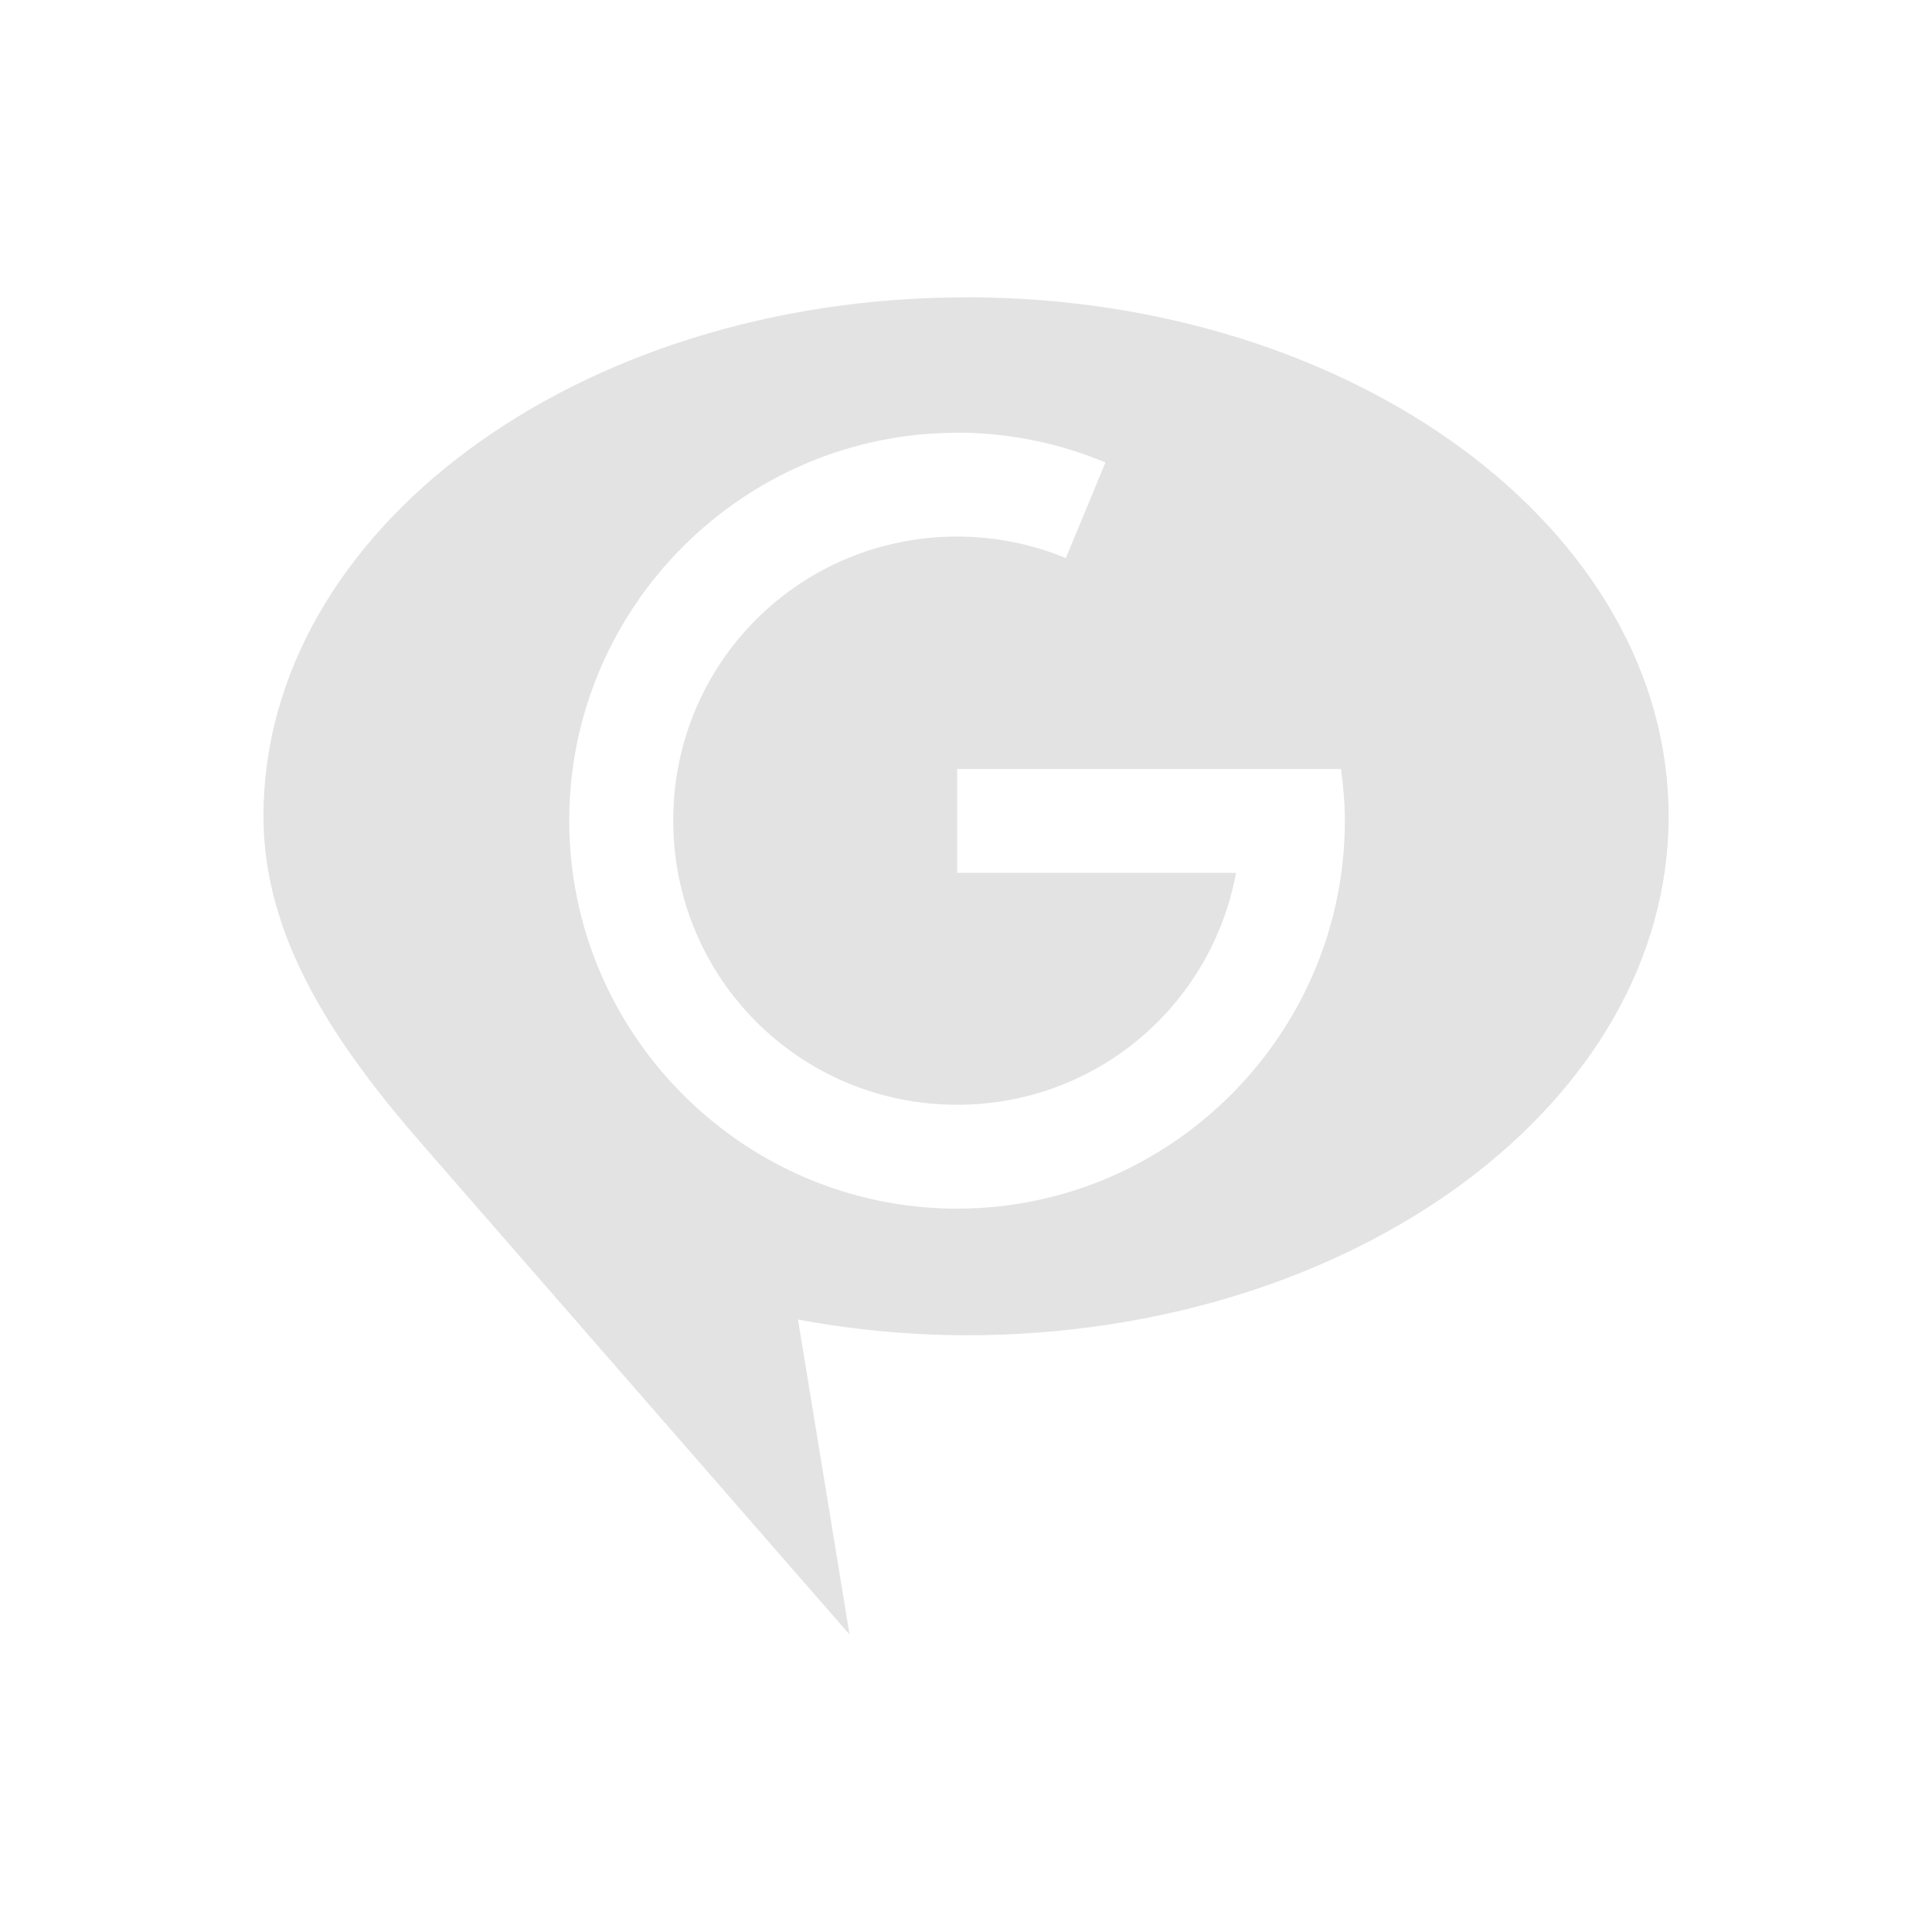 <?xml version="1.0" encoding="UTF-8" standalone="no"?>
<!-- Created with Inkscape (http://www.inkscape.org/) -->

<svg
   xmlns:dc="http://purl.org/dc/elements/1.1/"
   xmlns:cc="http://creativecommons.org/ns#"
   xmlns:rdf="http://www.w3.org/1999/02/22-rdf-syntax-ns#"
   xmlns:svg="http://www.w3.org/2000/svg"
   xmlns="http://www.w3.org/2000/svg"
   xmlns:sodipodi="http://sodipodi.sourceforge.net/DTD/sodipodi-0.dtd"
   xmlns:inkscape="http://www.inkscape.org/namespaces/inkscape"
   width="22"
   height="22"
   viewBox="0 0 22 22"
   version="1.1"
   id="main"
   inkscape:version="0.92+devel (42c84a5464, 2017-09-20, custom)"
   sodipodi:docname="im-google.svg">
  <defs
     id="ol-defs" />
  <sodipodi:namedview
     id="base"
     pagecolor="#002466"
     bordercolor="#ffffff"
     borderopacity="0.30"
     inkscape:pageopacity="1"
     inkscape:pageshadow="2"
     inkscape:zoom="13.140625"
     inkscape:document-units="px"
     inkscape:current-layer="main"
     inkscape:document-rotation="0"
     showgrid="false"
     inkscape:showpageshadow="false"
     borderlayer="true"
     inkscape:window-width="1920"
     inkscape:window-height="1017"
     inkscape:window-x="0"
     inkscape:window-y="34"
     inkscape:window-maximized="1"
     units="px"
     inkscape:cx="6.823088"
     inkscape:cy="8.0269054" />
  <g
     id="g1479"
     inkscape:label="#im-google"
     style="stroke:none">
    <path
       style="fill:none;stroke:none;stroke-width:1"
       d="M 0,0 H 22 V 22 H 0 Z"
       id="boundary"
       inkscape:label="#boundary"
       inkscape:connector-curvature="0" />
    <path
       style="opacity:0.6;fill:#d0d0d0;stroke:none;stroke-width:1"
       d="m 10.999,3.386 c -4.418,4.1e-6 -8,2.647 -7.999,5.911 0.002,1.363 0.776,2.551 1.811,3.738 l 4.863,5.578 -0.587,-3.587 c 0.626,0.117 1.268,0.177 1.913,0.179 4.418,-3e-6 8.001,-2.645 8.001,-5.909 4.18e-4,-3.264 -3.582,-5.911 -8.001,-5.911 z m -0.1,1.541 c 0.598,0 1.168,0.122 1.689,0.339 l -0.451,1.089 c -0.381,-0.157 -0.799,-0.245 -1.238,-0.245 -1.793,0 -3.233,1.44 -3.233,3.233 0,1.793 1.44,3.237 3.233,3.237 1.589,0 2.898,-1.135 3.176,-2.641 h -3.176 v -1.182 h 3.177 1.191 0.003 c 0.026,0.193 0.044,0.388 0.044,0.587 0,2.432 -1.984,4.419 -4.416,4.419 -2.432,0 -4.416,-1.987 -4.416,-4.419 0,-2.432 1.984,-4.416 4.416,-4.416 z"
       id="path861"
       inkscape:connector-curvature="0"
       inkscape:label="#" />
  </g>
</svg>
